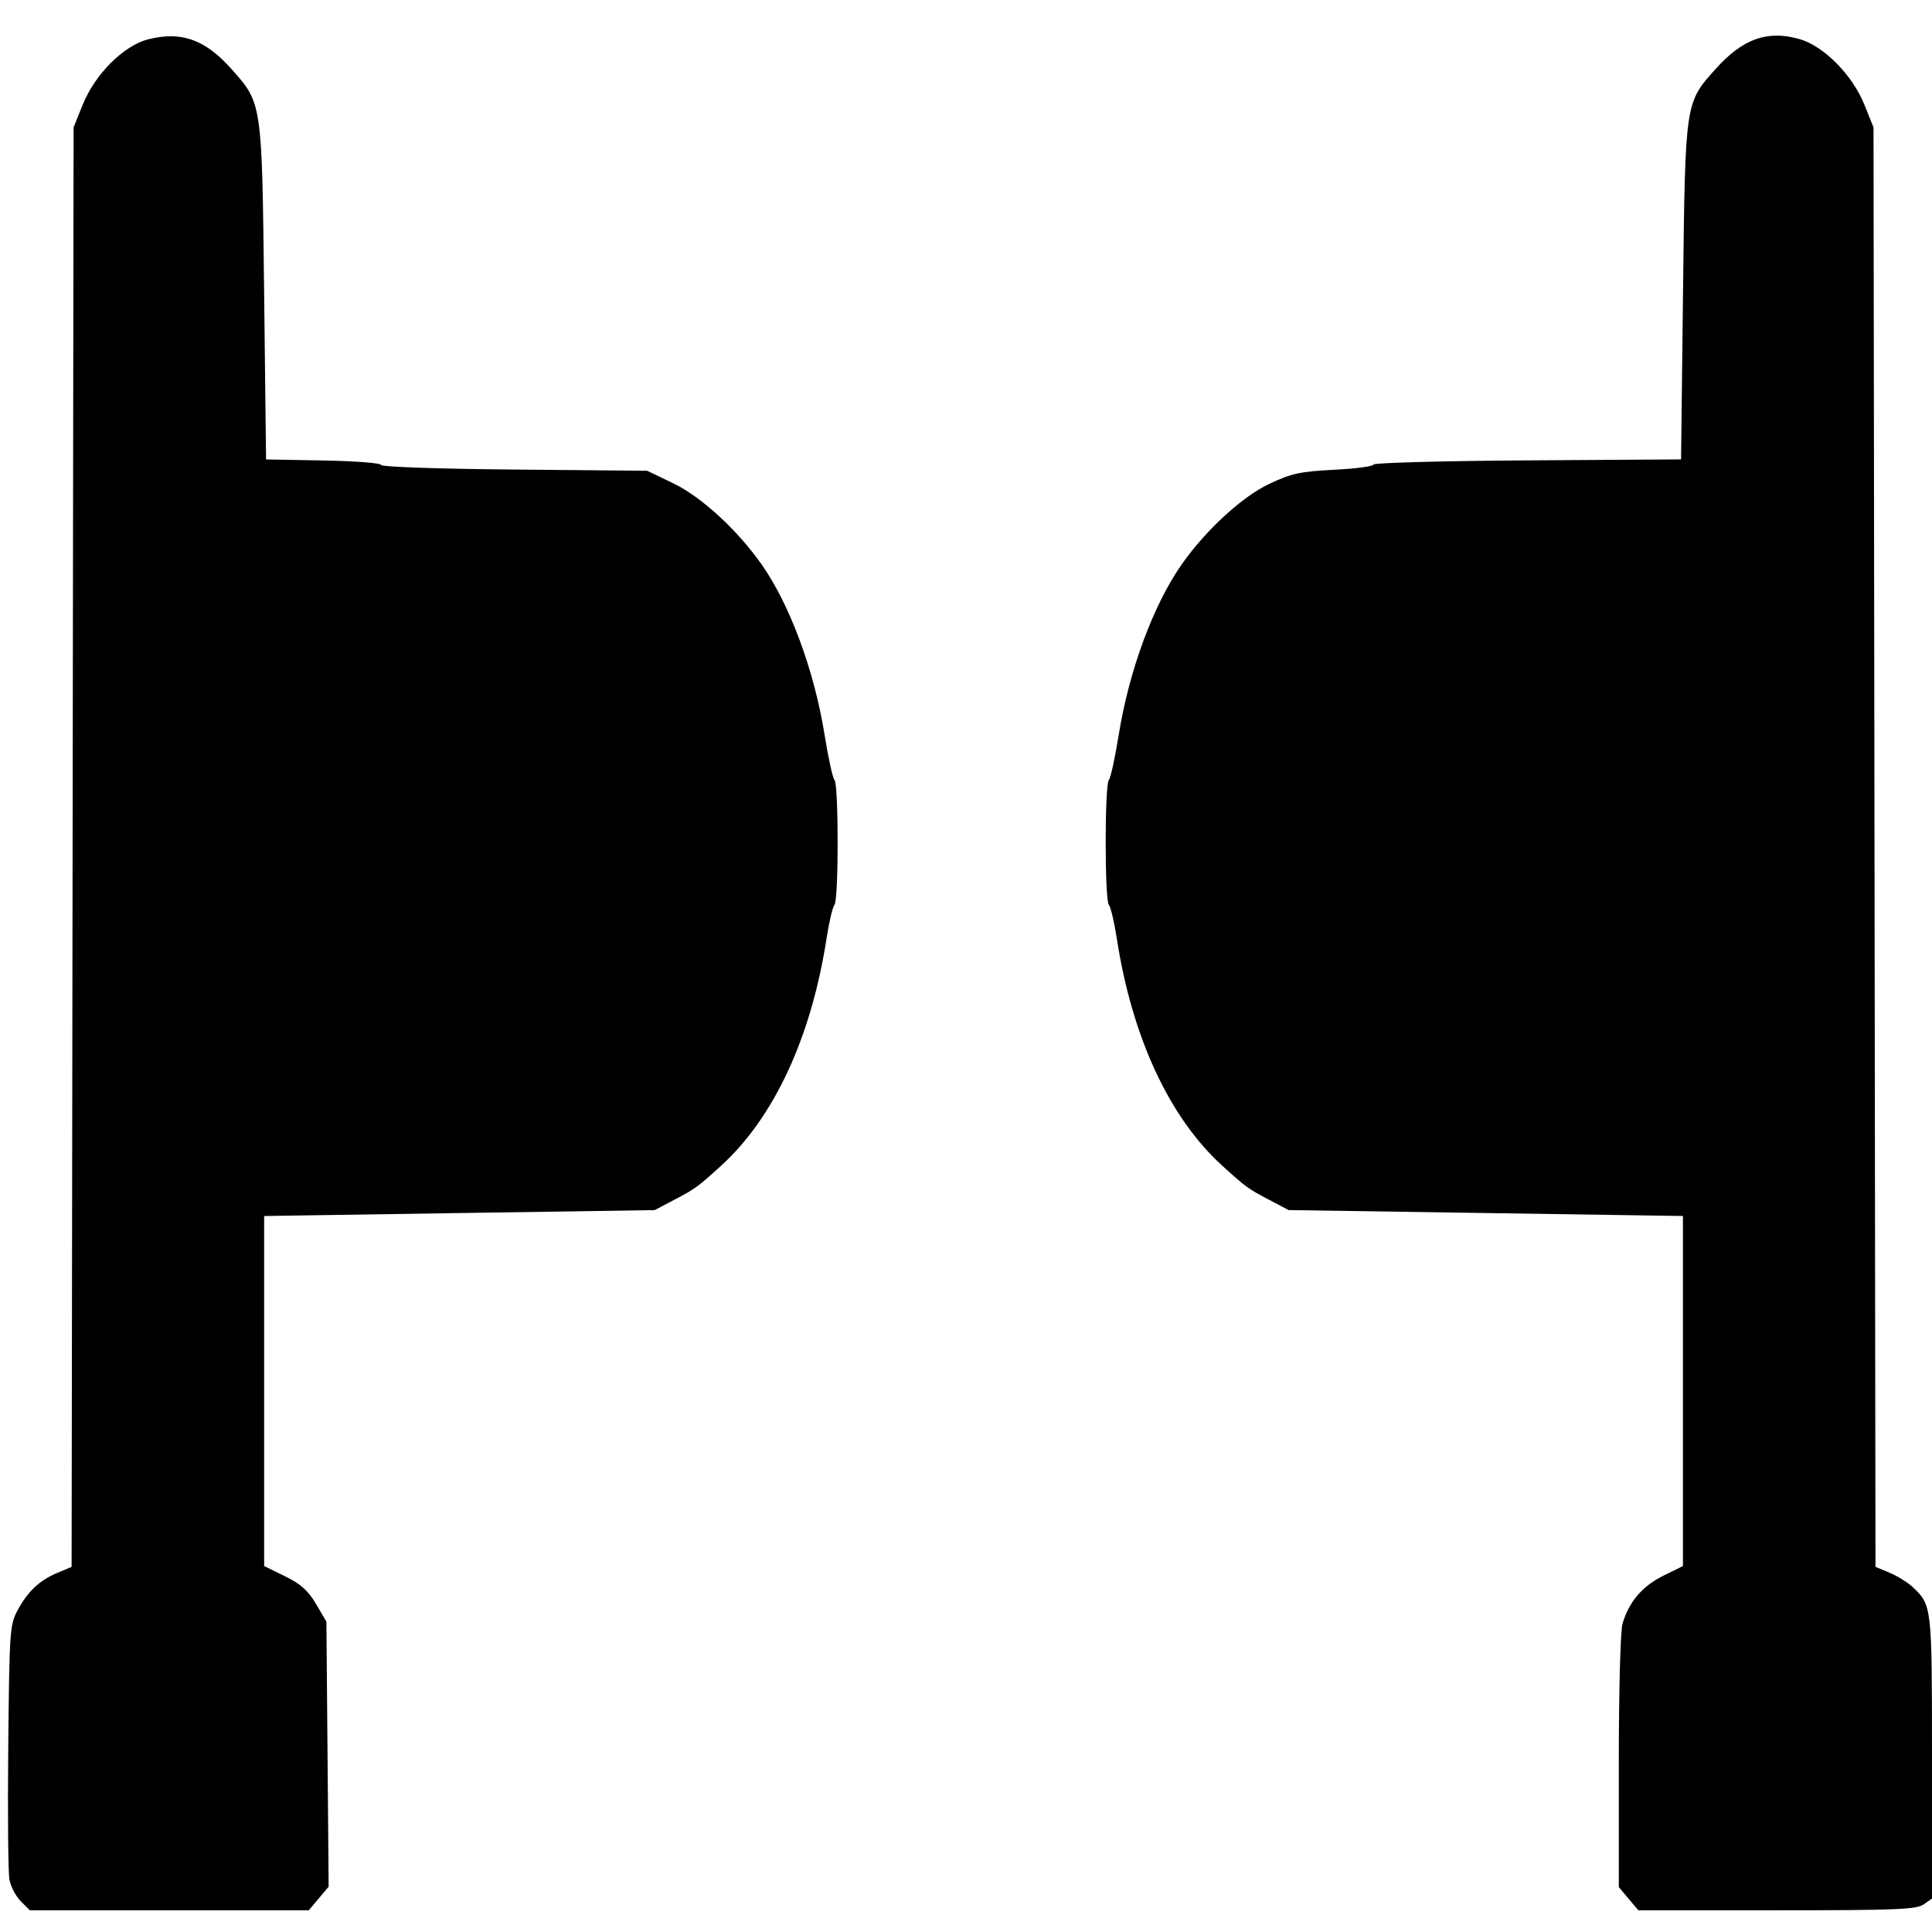 <?xml version="1.0" encoding="UTF-8" standalone="no"?>
<!-- Created with Inkscape (http://www.inkscape.org/) -->

<svg
   xmlns:dc="http://purl.org/dc/elements/1.1/"
   xmlns:cc="http://creativecommons.org/ns#"
   xmlns:rdf="http://www.w3.org/1999/02/22-rdf-syntax-ns#"
   xmlns:svg="http://www.w3.org/2000/svg"
   xmlns="http://www.w3.org/2000/svg"
   xmlns:sodipodi="http://sodipodi.sourceforge.net/DTD/sodipodi-0.dtd"
   xmlns:inkscape="http://www.inkscape.org/namespaces/inkscape"
   version="1.1"
   id="svg1225"
   width="163.84"
   height="163.84"
   viewBox="0 0 163.84 163.84"
   sodipodi:docname="swing_gate.svg"
   inkscape:version="0.92.3 (2405546, 2018-03-11)">
  <defs
     id="defs1229" />
  <sodipodi:namedview
     pagecolor="#ffffff"
     bordercolor="#666666"
     borderopacity="1"
     objecttolerance="10"
     gridtolerance="10"
     guidetolerance="10"
     inkscape:pageopacity="0"
     inkscape:pageshadow="2"
     inkscape:window-width="1198"
     inkscape:window-height="859"
     id="namedview1227"
     showgrid="false"
     inkscape:zoom="2.8808594"
     inkscape:cx="84.669498"
     inkscape:cy="91.283436"
     inkscape:window-x="0"
     inkscape:window-y="0"
     inkscape:window-maximized="0"
     inkscape:current-layer="svg1225" />
  <path
     style="fill:#000000;stroke-width:0.32"
     d="m 1.767,161.237 c -0.42,-0.42 -0.855,-1.249 -0.966,-1.841 -0.111,-0.592 -0.157,-5.684 -0.101,-11.316 0.096,-9.769 0.132,-10.298 0.79,-11.519 0.866,-1.608 1.869,-2.551 3.391,-3.187 l 1.192,-0.498 0.084,-61.037 0.084,-61.037 0.769,-1.91 c 1.052,-2.612 3.48,-5.035 5.575,-5.562 2.771,-0.698 4.79,0.012 6.975,2.45 2.682,2.993 2.653,2.797 2.838,18.942 l 0.164,14.24 4.88,0.088 c 2.684,0.049 4.88,0.219 4.88,0.378 0,0.166 4.834,0.333 11.28,0.392 l 11.28,0.102 2.229,1.072 c 2.36,1.135 5.419,3.945 7.473,6.865 2.405,3.419 4.475,9.022 5.347,14.474 0.308,1.93 0.685,3.646 0.836,3.813 0.36,0.398 0.358,10.197 -0.002,10.592 -0.152,0.167 -0.455,1.456 -0.674,2.864 -1.299,8.388 -4.46,15.189 -8.956,19.269 -1.992,1.808 -2.156,1.928 -3.9,2.847 l -1.714,0.903 -14.24,0.214 c -7.832,0.118 -15.284,0.231 -16.56,0.251 l -2.32,0.037 v 14.842 14.842 l 1.76,0.861 c 1.347,0.659 1.967,1.213 2.64,2.358 l 0.88,1.496 0.095,11.238 0.095,11.238 -0.844,1.002 -0.844,1.002 H 14.357 2.531 Z M 138.108,161.017 137.28,160.032 v -10.618 c 0,-5.923 0.138,-11.097 0.311,-11.703 0.529,-1.845 1.678,-3.203 3.449,-4.077 l 1.68,-0.829 v -14.842 -14.842 l -2.48,-0.037 c -1.364,-0.02 -8.888,-0.133 -16.72,-0.251 l -14.24,-0.214 -1.714,-0.903 c -1.744,-0.919 -1.907,-1.038 -3.9,-2.847 -4.495,-4.08 -7.657,-10.881 -8.956,-19.269 -0.218,-1.408 -0.521,-2.697 -0.674,-2.864 -0.36,-0.395 -0.362,-10.194 -0.002,-10.592 0.151,-0.167 0.527,-1.883 0.836,-3.813 0.871,-5.451 2.942,-11.055 5.347,-14.474 2.053,-2.918 5.113,-5.73 7.42,-6.821 1.883,-0.89 2.625,-1.051 5.509,-1.198 1.833,-0.094 3.333,-0.292 3.333,-0.441 0,-0.149 5.868,-0.308 13.04,-0.354 l 13.04,-0.084 0.167,-14.24 c 0.19,-16.154 0.164,-15.977 2.784,-18.891 2.284,-2.54 4.353,-3.28 7.062,-2.524 2.072,0.578 4.513,3.039 5.538,5.586 l 0.769,1.91 0.084,61.037 0.084,61.037 1.192,0.498 c 0.655,0.274 1.531,0.815 1.946,1.203 1.649,1.54 1.654,1.581 1.654,14.431 v 11.998 l -0.711,0.498 c -0.612,0.429 -2.344,0.498 -12.452,0.498 h -11.74 z"
     id="path1235"
     inkscape:connector-curvature="0" />
</svg>
